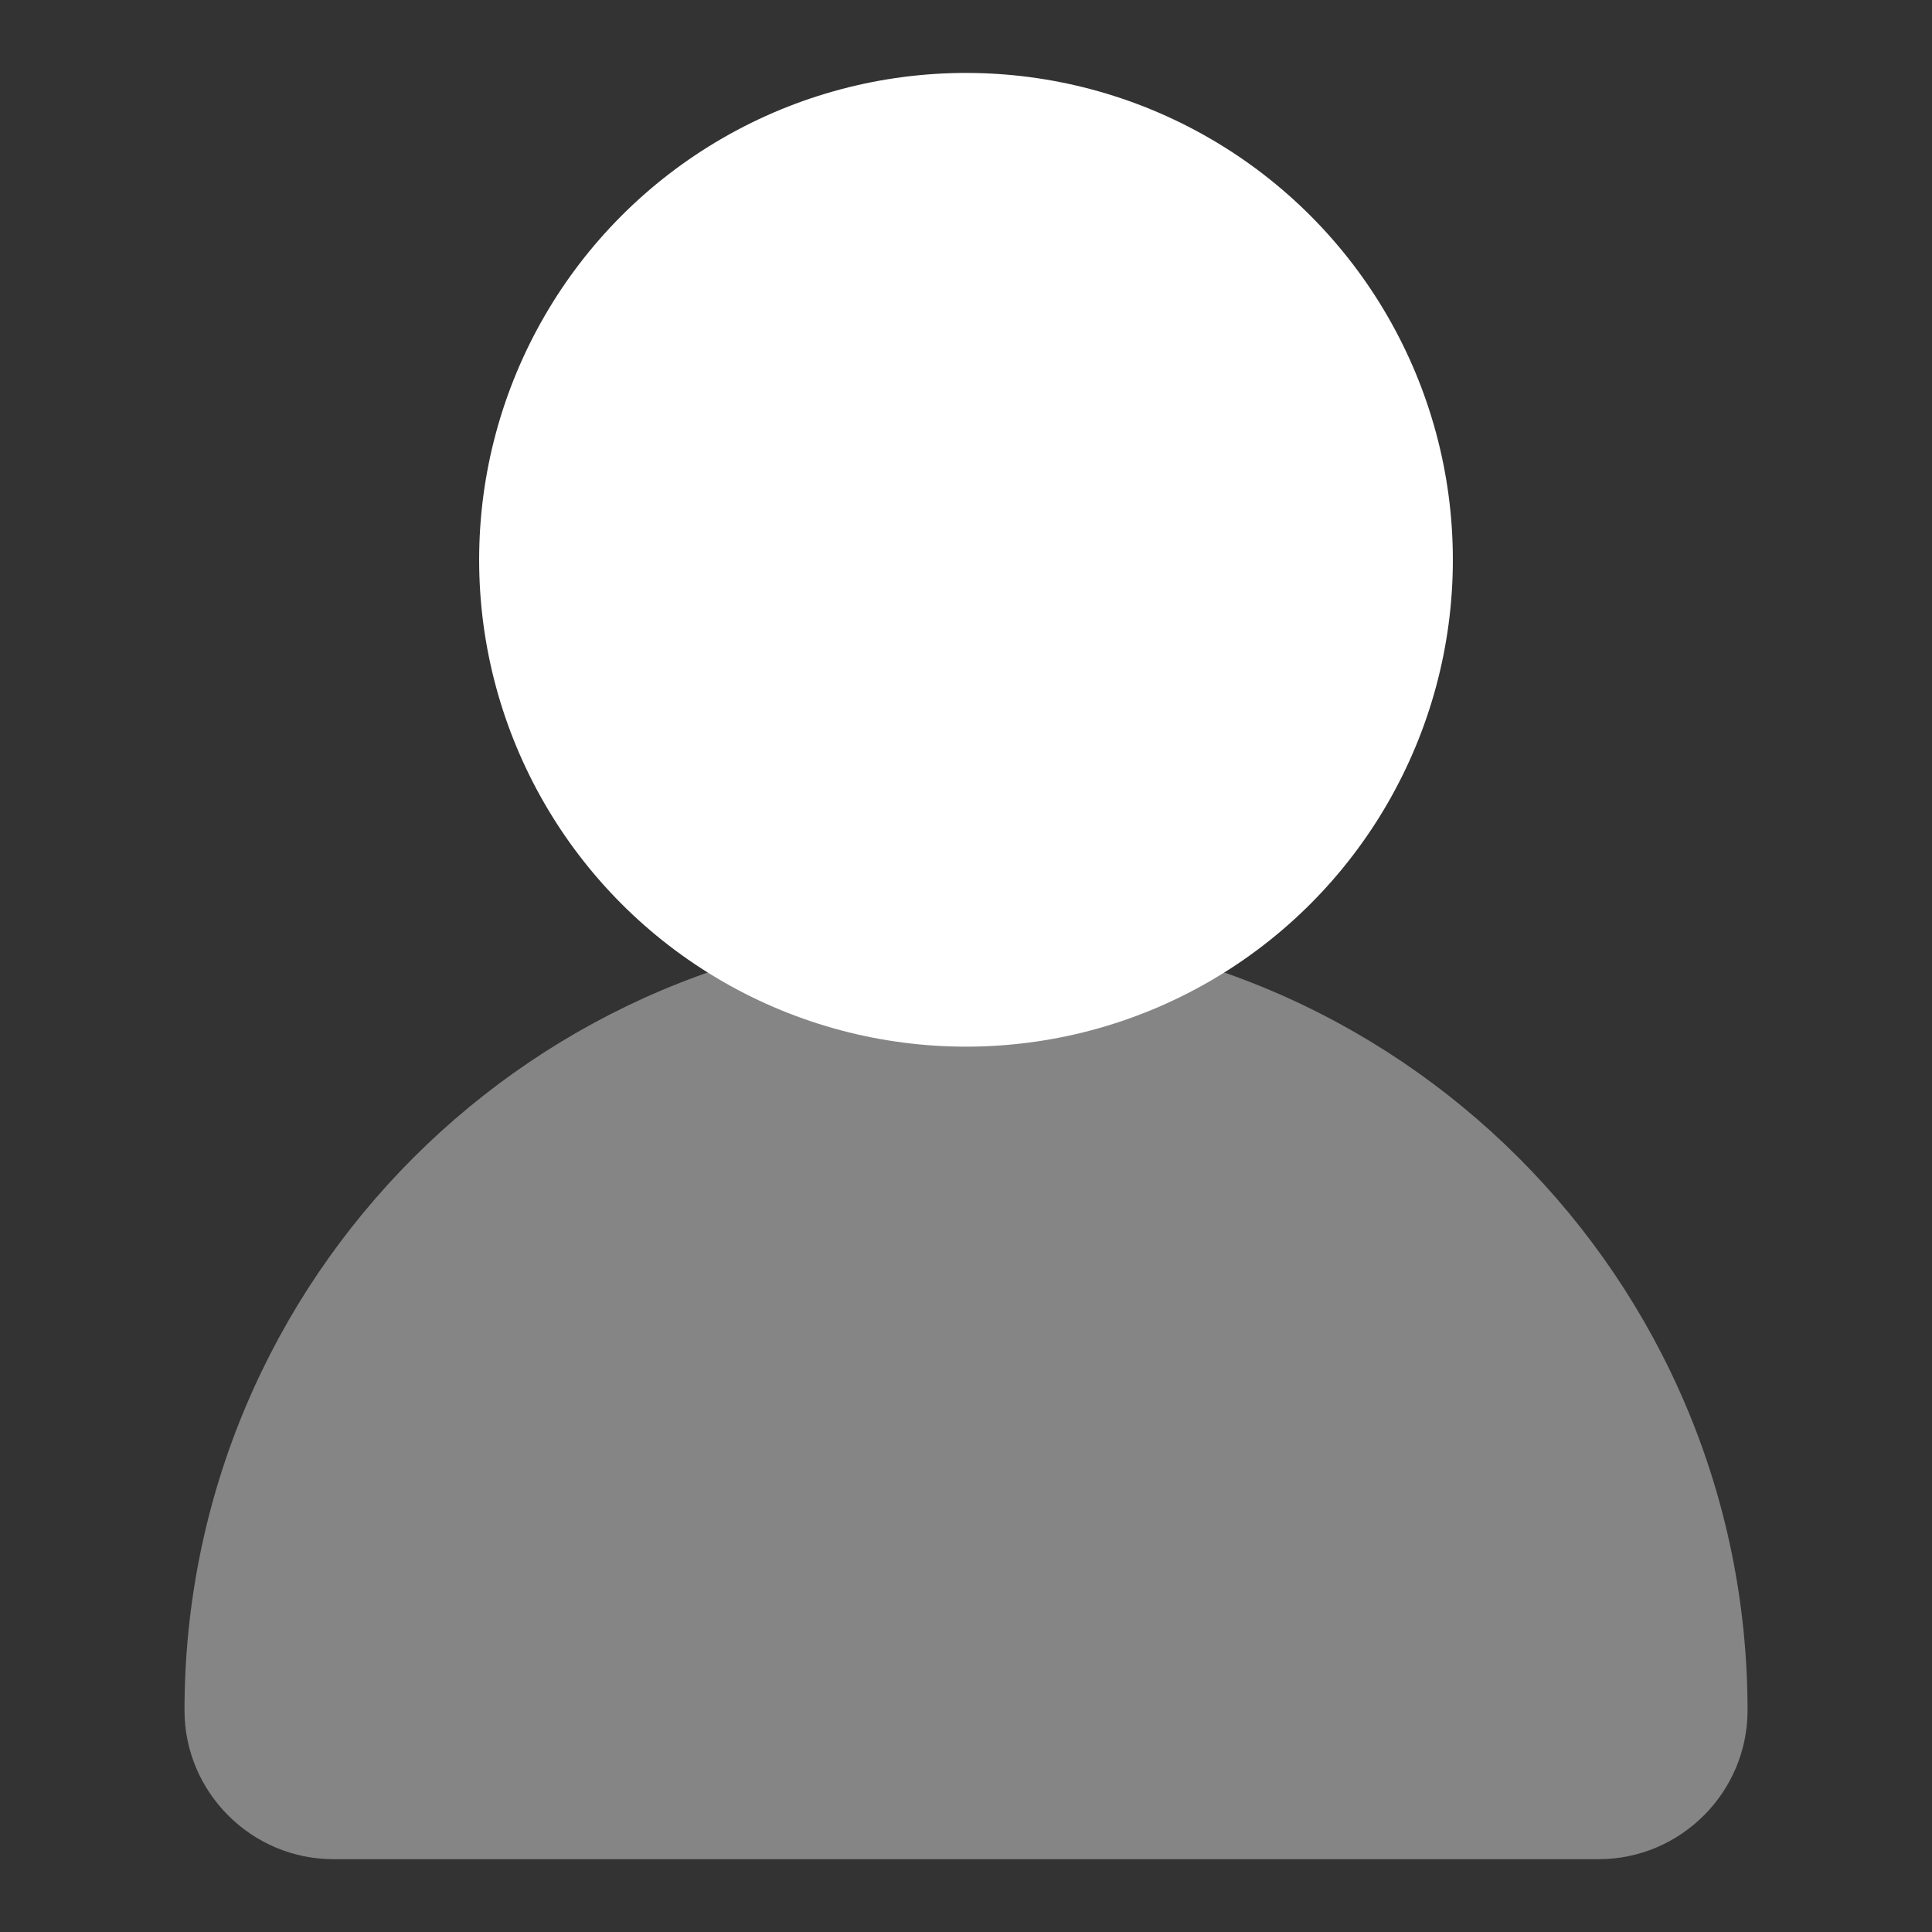 <?xml version="1.0" encoding="iso-8859-1"?>
<!-- Generator: Adobe Illustrator 19.0.0, SVG Export Plug-In . SVG Version: 6.00 Build 0)  -->
<svg version="1.1" id="Layer_1" xmlns="http://www.w3.org/2000/svg" xmlns:xlink="http://www.w3.org/1999/xlink" x="0px" y="0px"
	 viewBox="0 0 32 32" style="enable-background:new 0 0 32 32;" xml:space="preserve">
<rect x="0" y="0" width="32" height="32" fill="#333333" stroke="none"/>
<g id="icon-cover-people_2_">
	<rect id="icon-cover-people_3_" style="opacity:0;fill:#FFFFFF;" width="32" height="32"/>
	<path style="opacity:0.4;fill:#FFFFFF;" d="M16,15.384c-7.149,0-12.944,5.796-12.944,12.945c0,1.356,1.109,2.465,2.466,2.465
		h20.958c1.356,0,2.465-1.109,2.465-2.465C28.944,21.179,23.149,15.384,16,15.384z"/>
	<circle style="fill:#FFFFFF;" cx="16" cy="9.272" r="8.064"/>
</g>
</svg>
